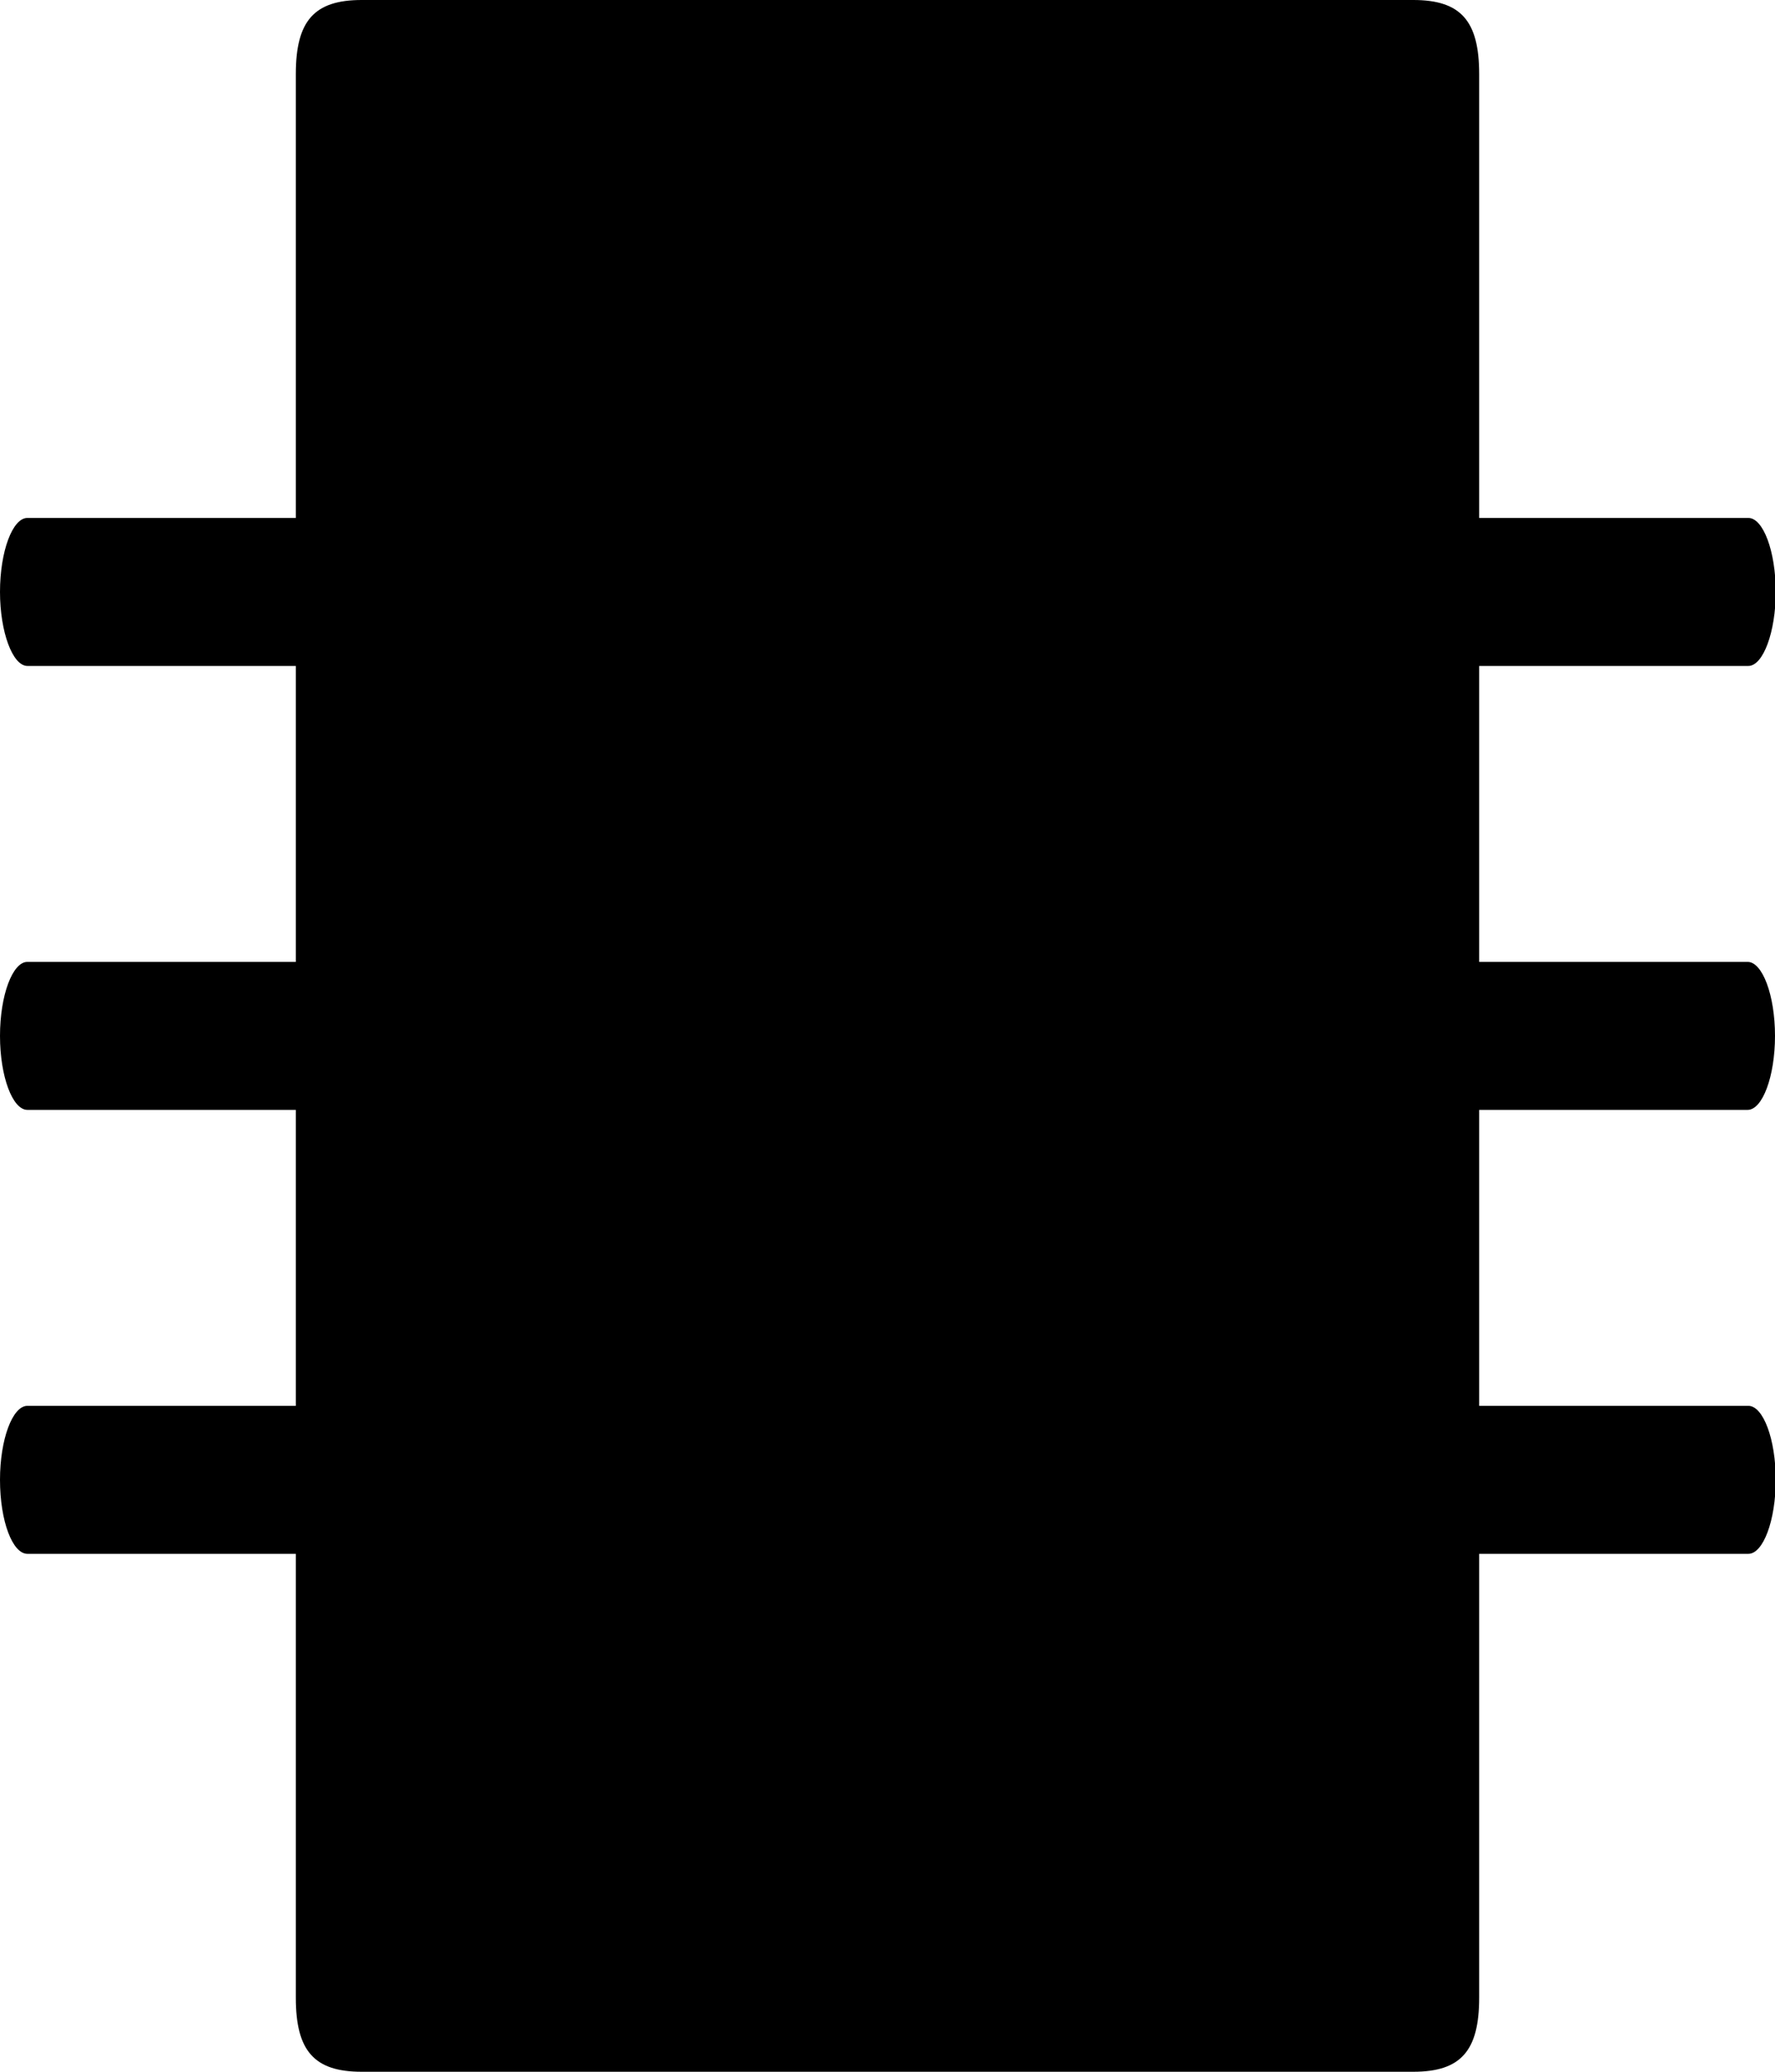 <svg id="Calque_1" data-name="Calque 1" xmlns="http://www.w3.org/2000/svg" viewBox="0 0 24 28"><title>chip</title><path id="puce" d="M19.11,28H4.89C4.25,28,4,27.72,4,27V1c0-.72.25-1,.89-1H19.11c.64,0,.89.28.89,1V27C20,27.72,19.75,28,19.11,28Z"/><path d="M19.13,7h4.51c.2,0,.37.45.37,1h0c0,.54-.17,1-.37,1H19.13"/><path d="M19.13,13h4.5c.2,0,.37.45.37,1h0c0,.55-.17,1-.37,1h-4.5"/><path d="M19.13,19h4.51c.2,0,.37.45.37,1h0c0,.55-.17,1-.37,1H19.13"/><path d="M4.88,7H.37C.17,7,0,7.45,0,8H0c0,.54.17,1,.37,1H4.88"/><path d="M4.87,13H.37c-.2,0-.37.45-.37,1H0c0,.55.17,1,.37,1h4.5"/><path d="M4.88,19H.37c-.2,0-.37.45-.37,1H0c0,.56.17,1,.37,1H4.88"/></svg>